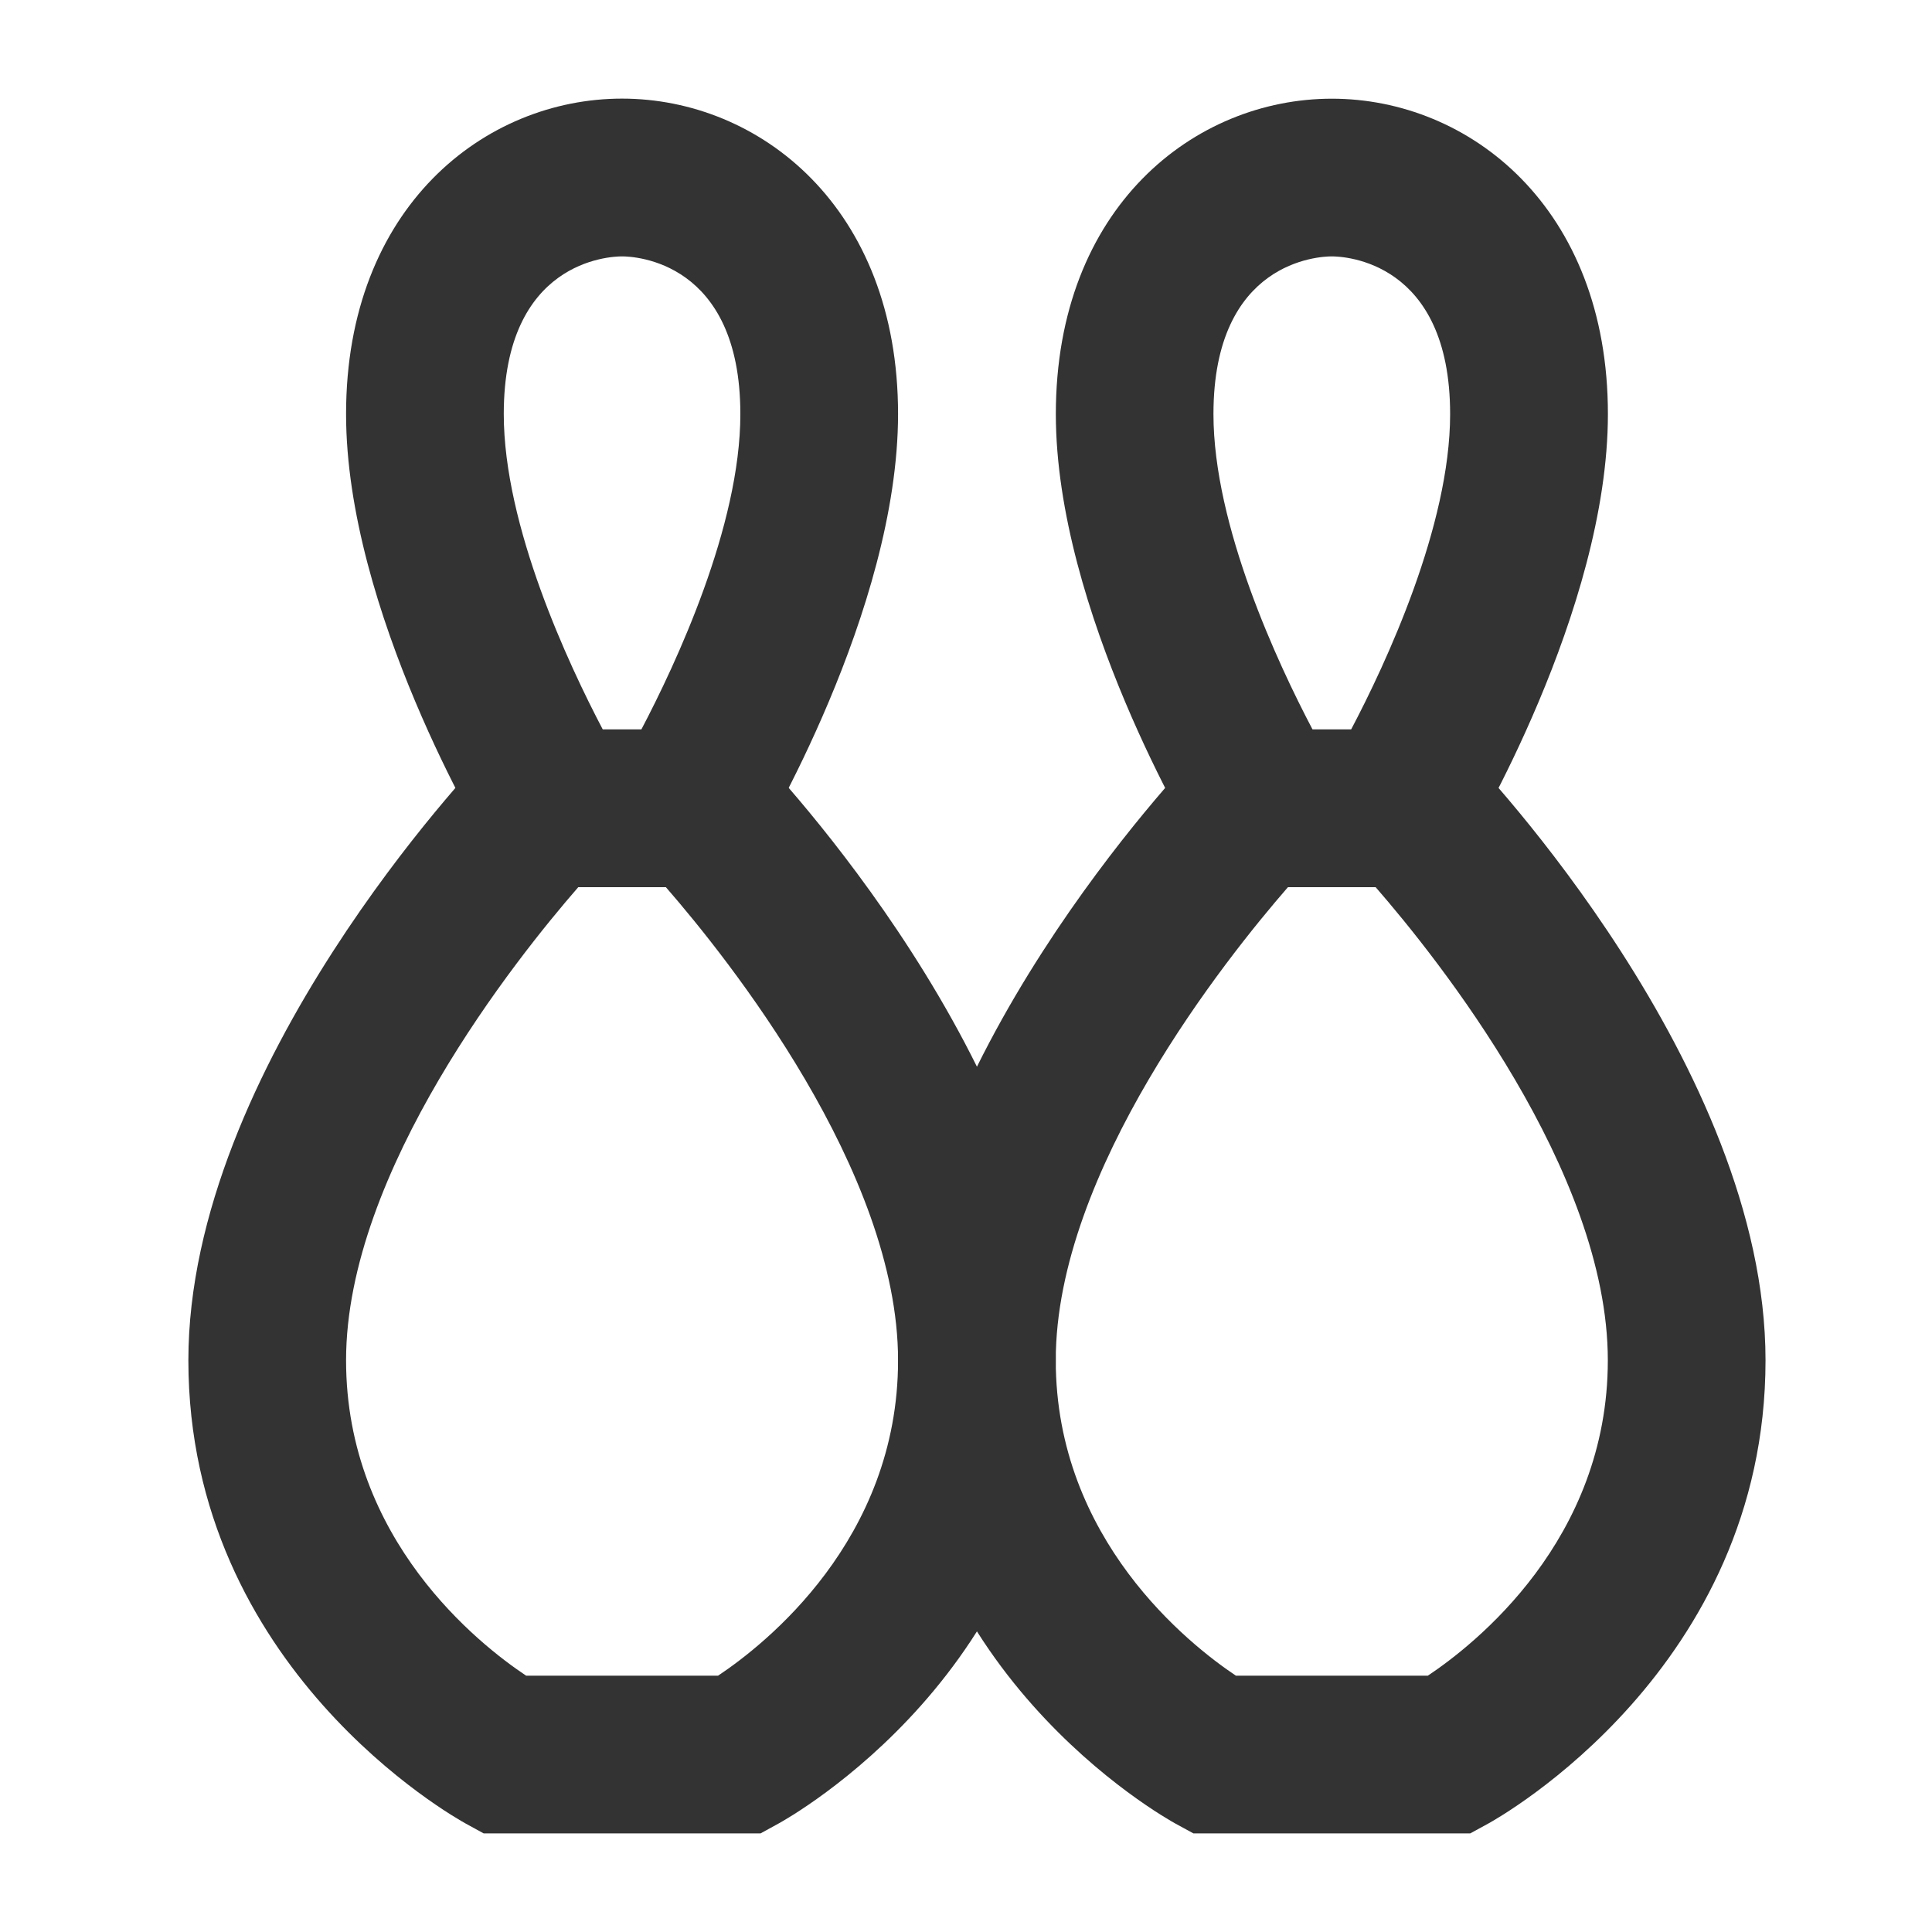 <?xml version="1.0" encoding="iso-8859-1"?>
<svg version="1.1" id="&#x56FE;&#x5C42;_1" xmlns="http://www.w3.org/2000/svg" xmlns:xlink="http://www.w3.org/1999/xlink" x="0px"
	 y="0px" viewBox="0 0 24 24" style="enable-background:new 0 0 24 24;" xml:space="preserve">
<path style="fill:#333333;" d="M9.448,22.775h-3.44l-0.219-0.12c-0.141-0.077-3.449-1.929-3.449-5.757
	c0-3.645,3.551-7.379,3.702-7.537l0.289-0.3h2.793l0.289,0.3c0.151,0.157,3.702,3.892,3.702,7.537c0,3.828-3.307,5.68-3.448,5.757
	L9.448,22.775z M6.536,20.816H8.92c0.578-0.385,2.236-1.685,2.236-3.918c0-2.35-2.12-4.999-2.885-5.878H7.184
	c-0.765,0.879-2.885,3.528-2.885,5.878C4.299,19.129,5.954,20.429,6.536,20.816z"/>
<path style="fill:#333333;" d="M9.097,11.021H6.358l-0.286-0.473C6,10.427,4.299,7.582,4.299,5.143c0-2.573,1.725-3.918,3.428-3.918
	c1.704,0,3.429,1.346,3.429,3.918c0,2.438-1.701,5.284-1.774,5.404L9.097,11.021z M7.488,9.062h0.479
	c0.428-0.814,1.23-2.526,1.23-3.918c0-1.904-1.319-1.959-1.47-1.959S6.258,3.239,6.258,5.143C6.258,6.535,7.06,8.247,7.488,9.062z"
	/>
<path style="fill:#333333;" d="M18.264,22.775h-3.439l-0.22-0.12c-0.141-0.077-3.448-1.929-3.448-5.757
	c0-3.645,3.551-7.379,3.702-7.537l0.289-0.3h2.793l0.289,0.3c0.151,0.157,3.702,3.892,3.702,7.537c0,3.828-3.308,5.68-3.448,5.757
	L18.264,22.775z M15.353,20.816h2.384c0.578-0.385,2.236-1.685,2.236-3.918c0-2.35-2.12-4.999-2.885-5.878H16
	c-0.765,0.879-2.885,3.528-2.885,5.878C13.115,19.126,14.778,20.432,15.353,20.816z"/>
<path style="fill:#333333;" d="M17.913,11.021h-2.738l-0.286-0.473c-0.072-0.12-1.773-2.966-1.773-5.404
	c0-2.573,1.725-3.918,3.429-3.918s3.429,1.346,3.429,3.918c0,2.438-1.701,5.284-1.773,5.404L17.913,11.021z M16.305,9.062h0.479
	c0.429-0.814,1.23-2.526,1.23-3.918c0-1.904-1.319-1.959-1.47-1.959s-1.47,0.055-1.47,1.959C15.074,6.535,15.876,8.247,16.305,9.062
	z"/>
</svg>






